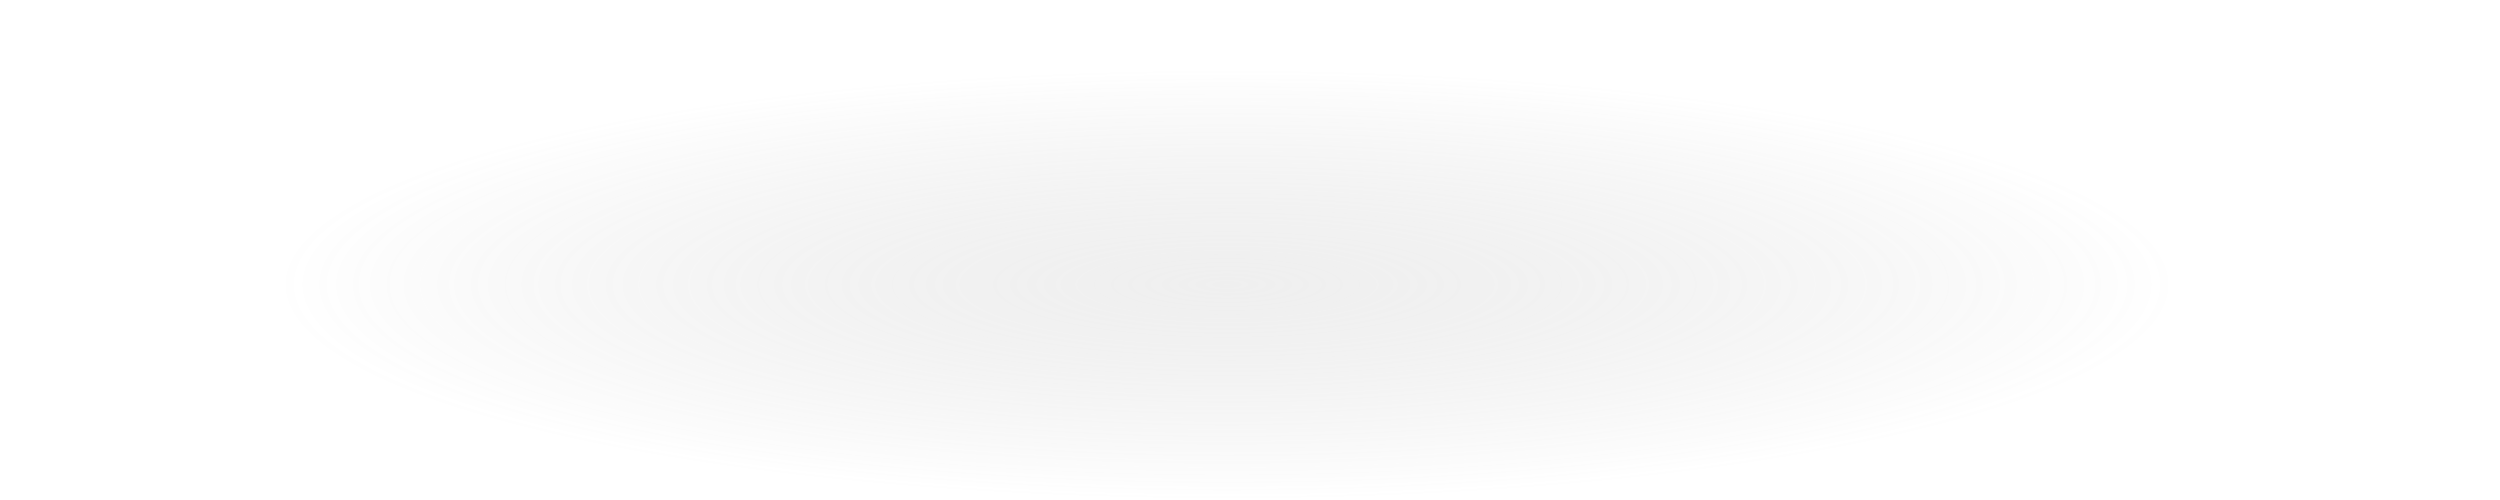 <svg width="15" height="3" viewBox="0 0 15 3" fill="none" xmlns="http://www.w3.org/2000/svg">
<path opacity="0.444" d="M7.362 3C11.046 3 14.032 2.421 14.032 1.707C14.032 0.992 11.046 0.413 7.362 0.413C3.678 0.413 0.692 0.992 0.692 1.707C0.692 2.421 3.678 3 7.362 3Z" fill="url(#paint0_radial_56_128)"/>
<defs>
<radialGradient id="paint0_radial_56_128" cx="0" cy="0" r="1" gradientUnits="userSpaceOnUse" gradientTransform="translate(7.362 1.707) rotate(-90) scale(1.293 5.685)">
<stop stop-color="#B8B8B8" stop-opacity="0.498"/>
<stop offset="1" stop-color="#7F7F7F" stop-opacity="0"/>
</radialGradient>
</defs>
</svg>
